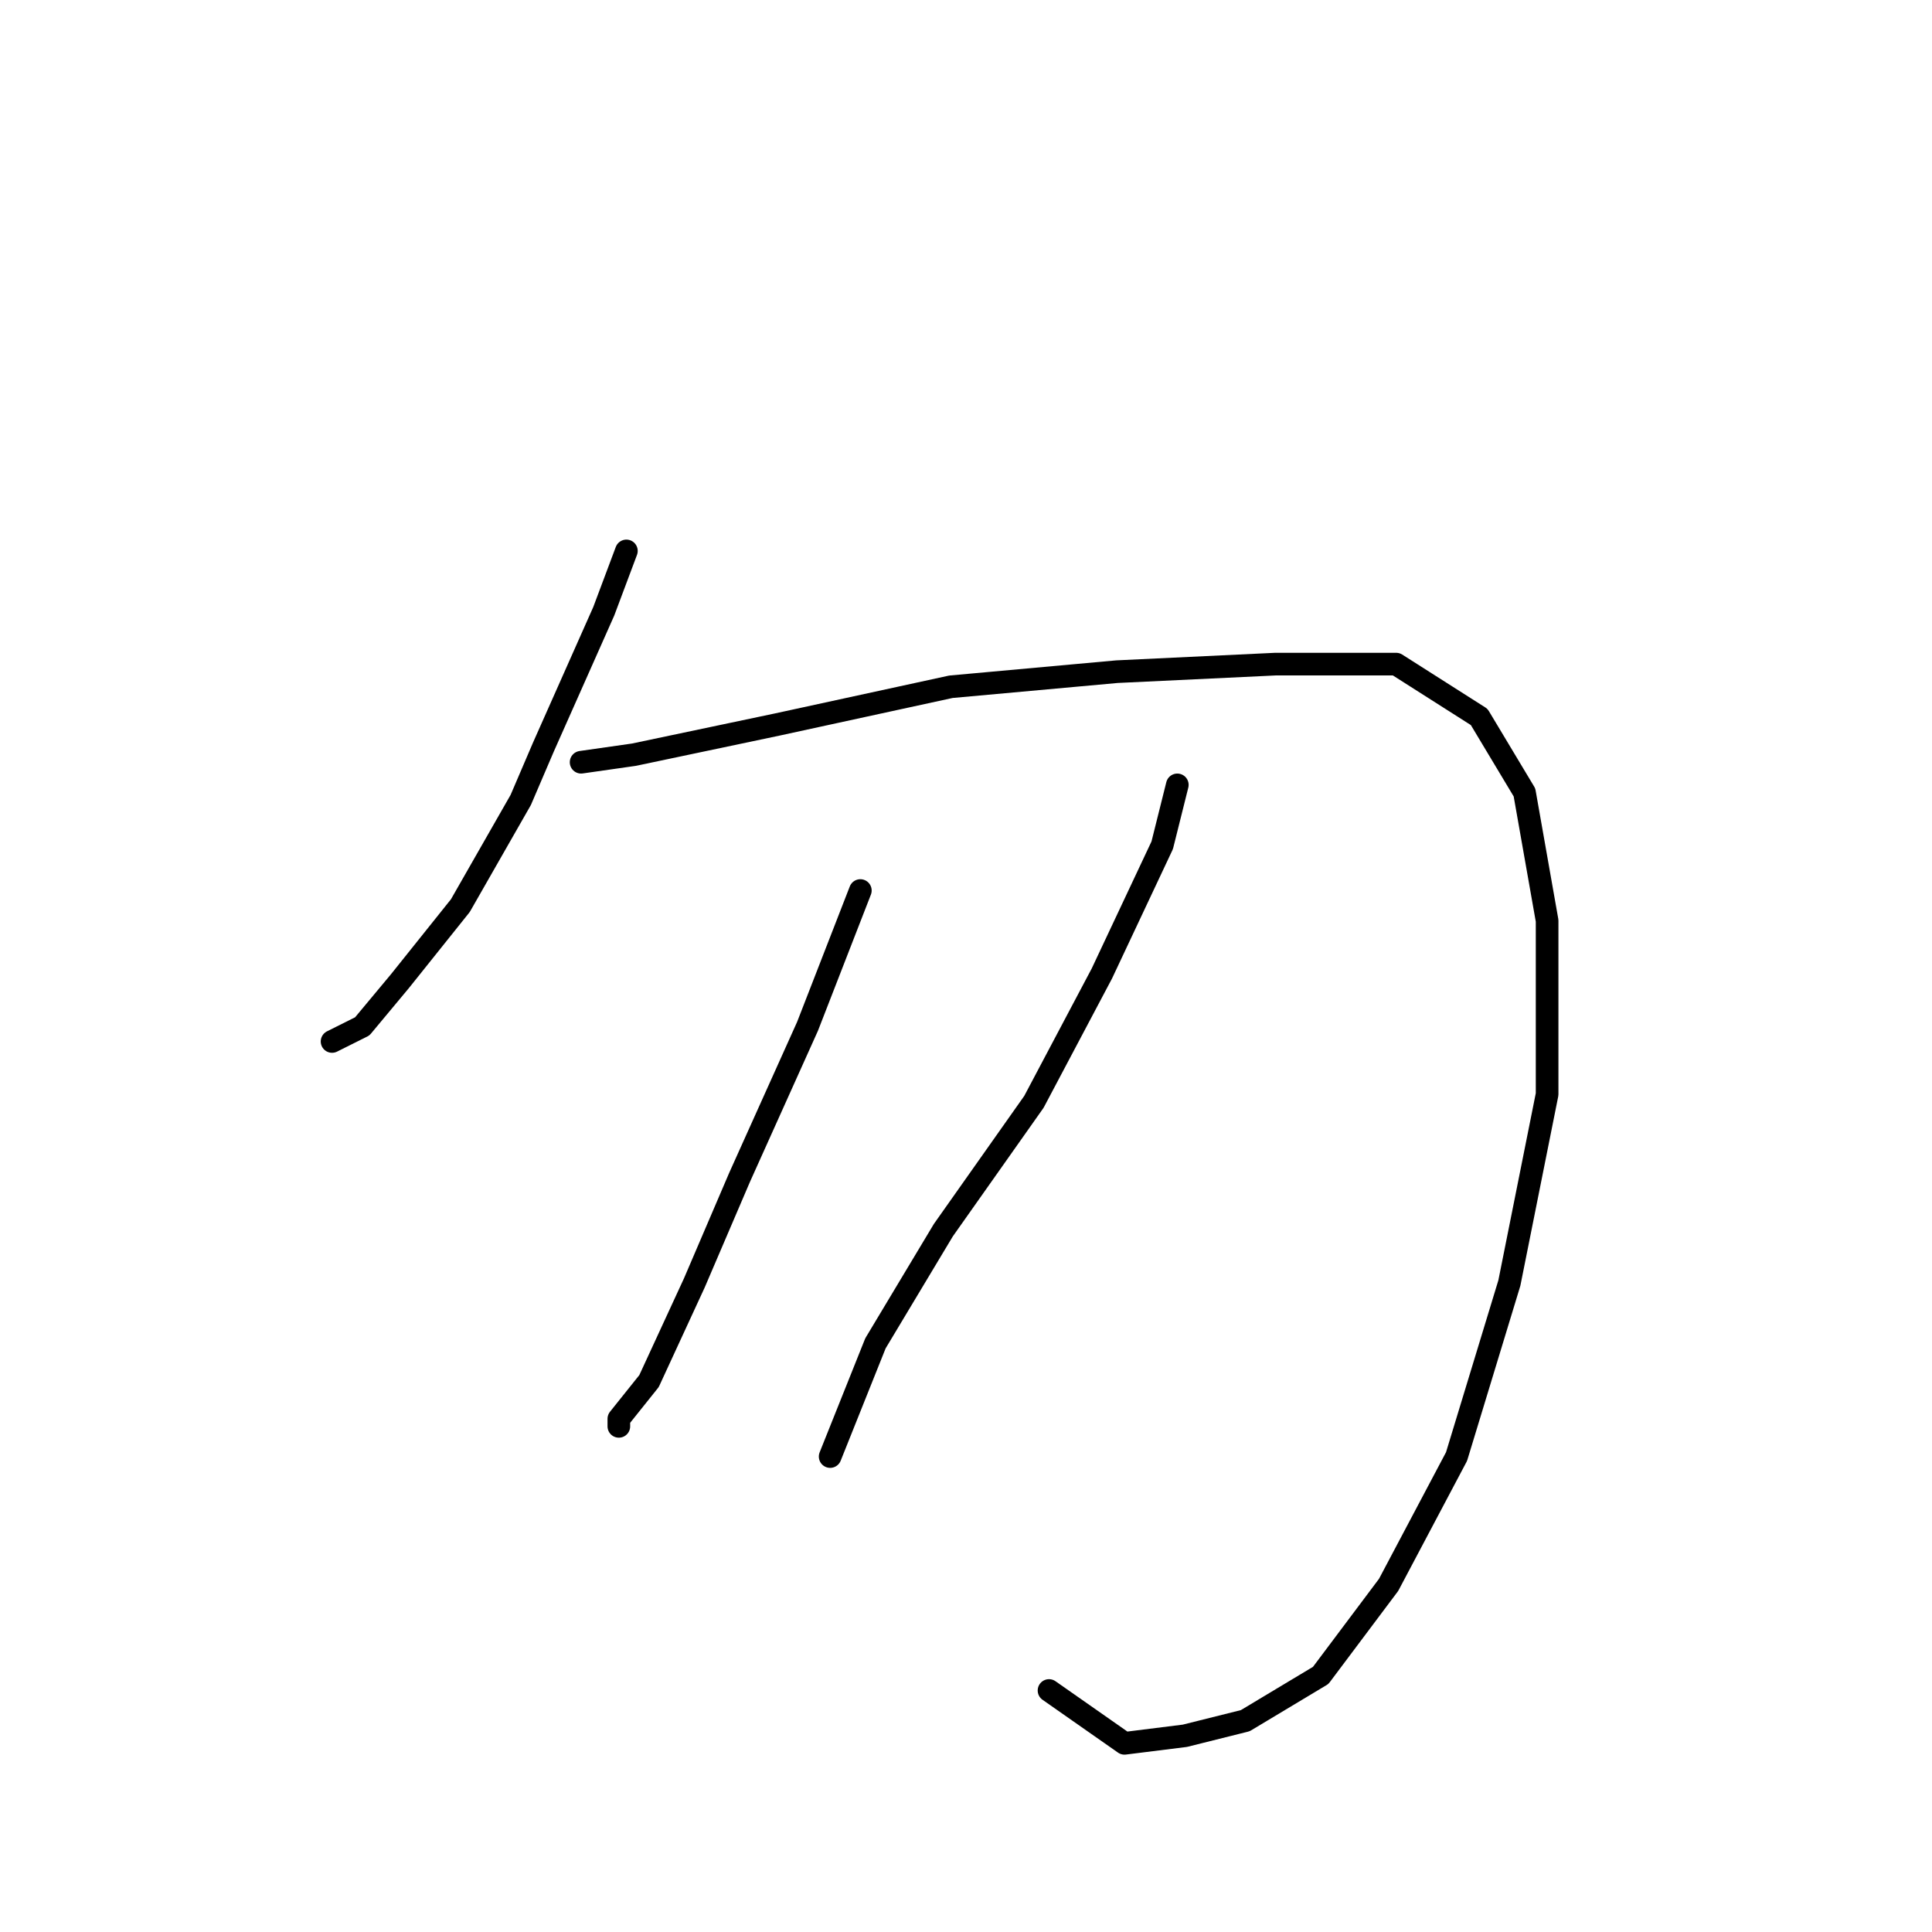 <?xml version="1.0" standalone="no"?>
    <svg width="256" height="256" xmlns="http://www.w3.org/2000/svg" version="1.1">
    <polyline stroke="black" stroke-width="3" stroke-linecap="round" fill="transparent" stroke-linejoin="round" points="83 73 80 81 72 99 69 106 61 120 53 130 48 136 44 138 44 138 " />
        <polyline stroke="black" stroke-width="3" stroke-linecap="round" fill="transparent" stroke-linejoin="round" points="77 101 84 100 103 96 126 91 148 89 169 88 185 88 196 95 202 105 205 122 205 145 200 170 193 193 184 210 175 222 165 228 157 230 149 231 139 224 139 224 " />
        <polyline stroke="black" stroke-width="3" stroke-linecap="round" fill="transparent" stroke-linejoin="round" points="114 118 107 136 98 156 92 170 86 183 82 188 82 189 82 189 " />
        <polyline stroke="black" stroke-width="3" stroke-linecap="round" fill="transparent" stroke-linejoin="round" points="156 104 154 112 146 129 137 146 125 163 116 178 110 193 110 193 " />
        </svg>